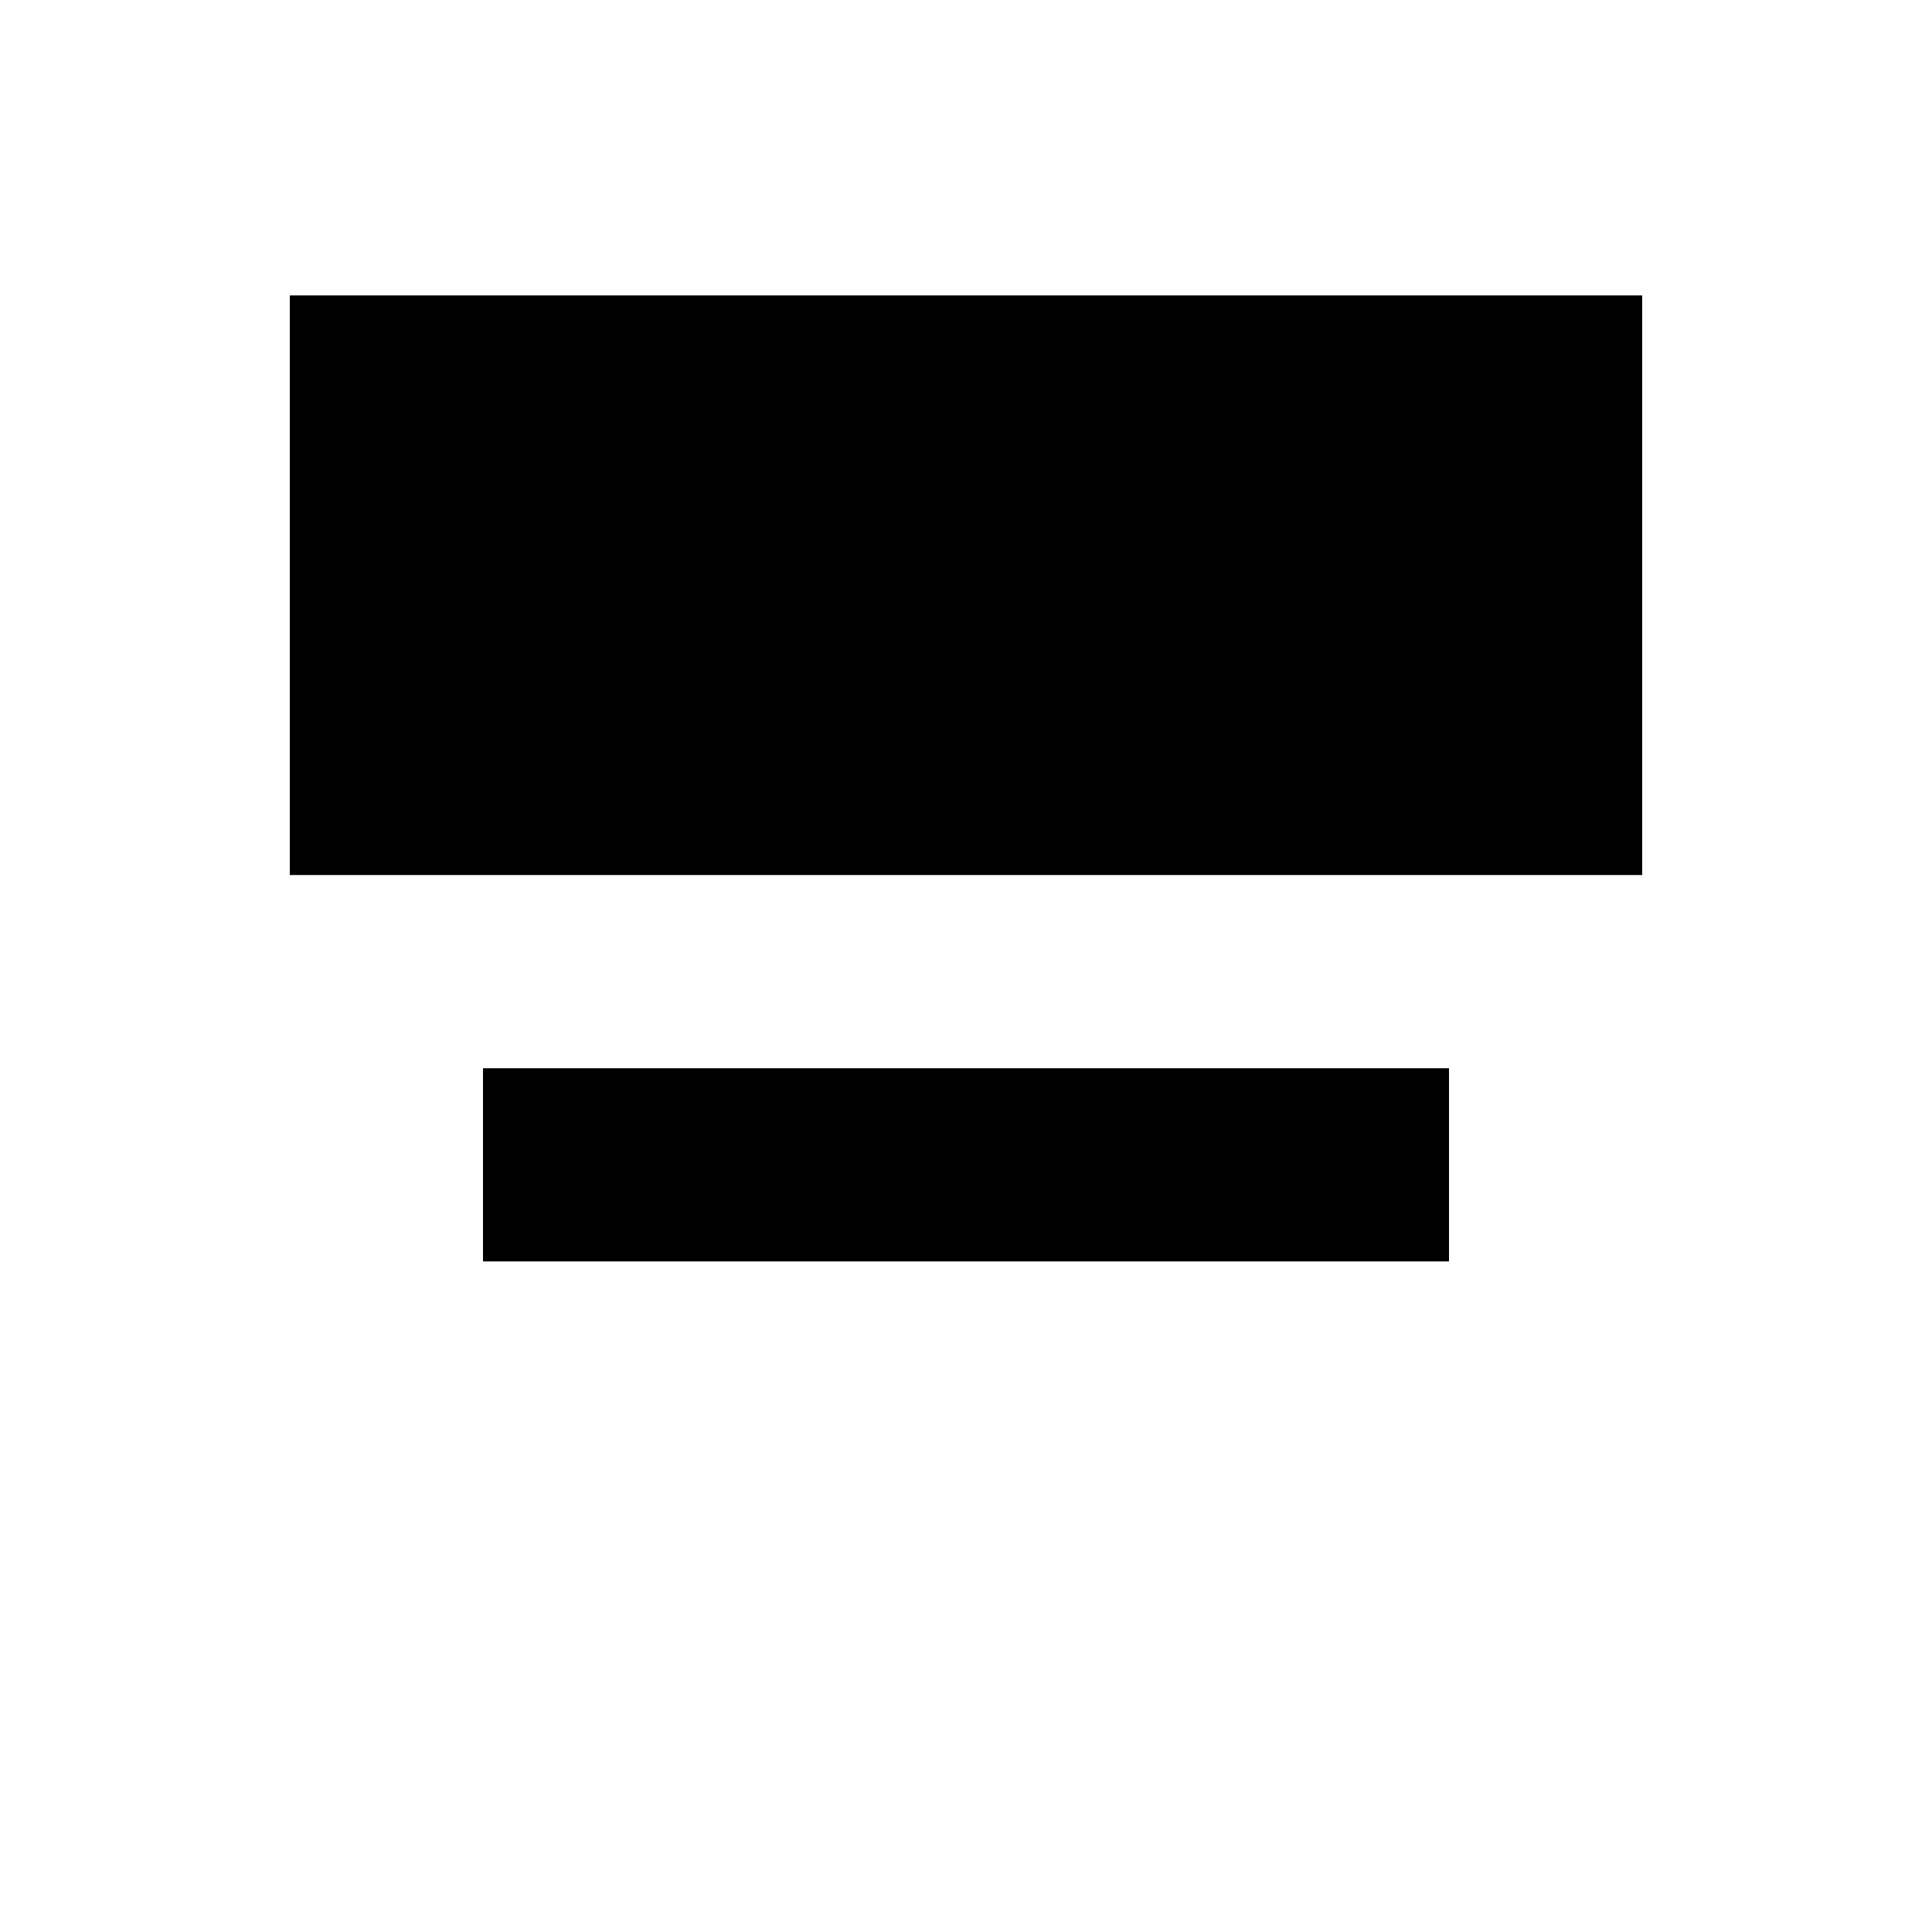 <svg viewBox="0 0 12 12" xmlns="http://www.w3.org/2000/svg" xml:space="preserve" style="fill-rule:evenodd;clip-rule:evenodd;stroke-linejoin:round;stroke-miterlimit:2"><path d="M10.2 7.8V4.2H1.8v3.6h8.4ZM3 10.2h6V9H3v1.2Z" style="fill-rule:nonzero" transform="translate(0 -2.365)"/></svg>